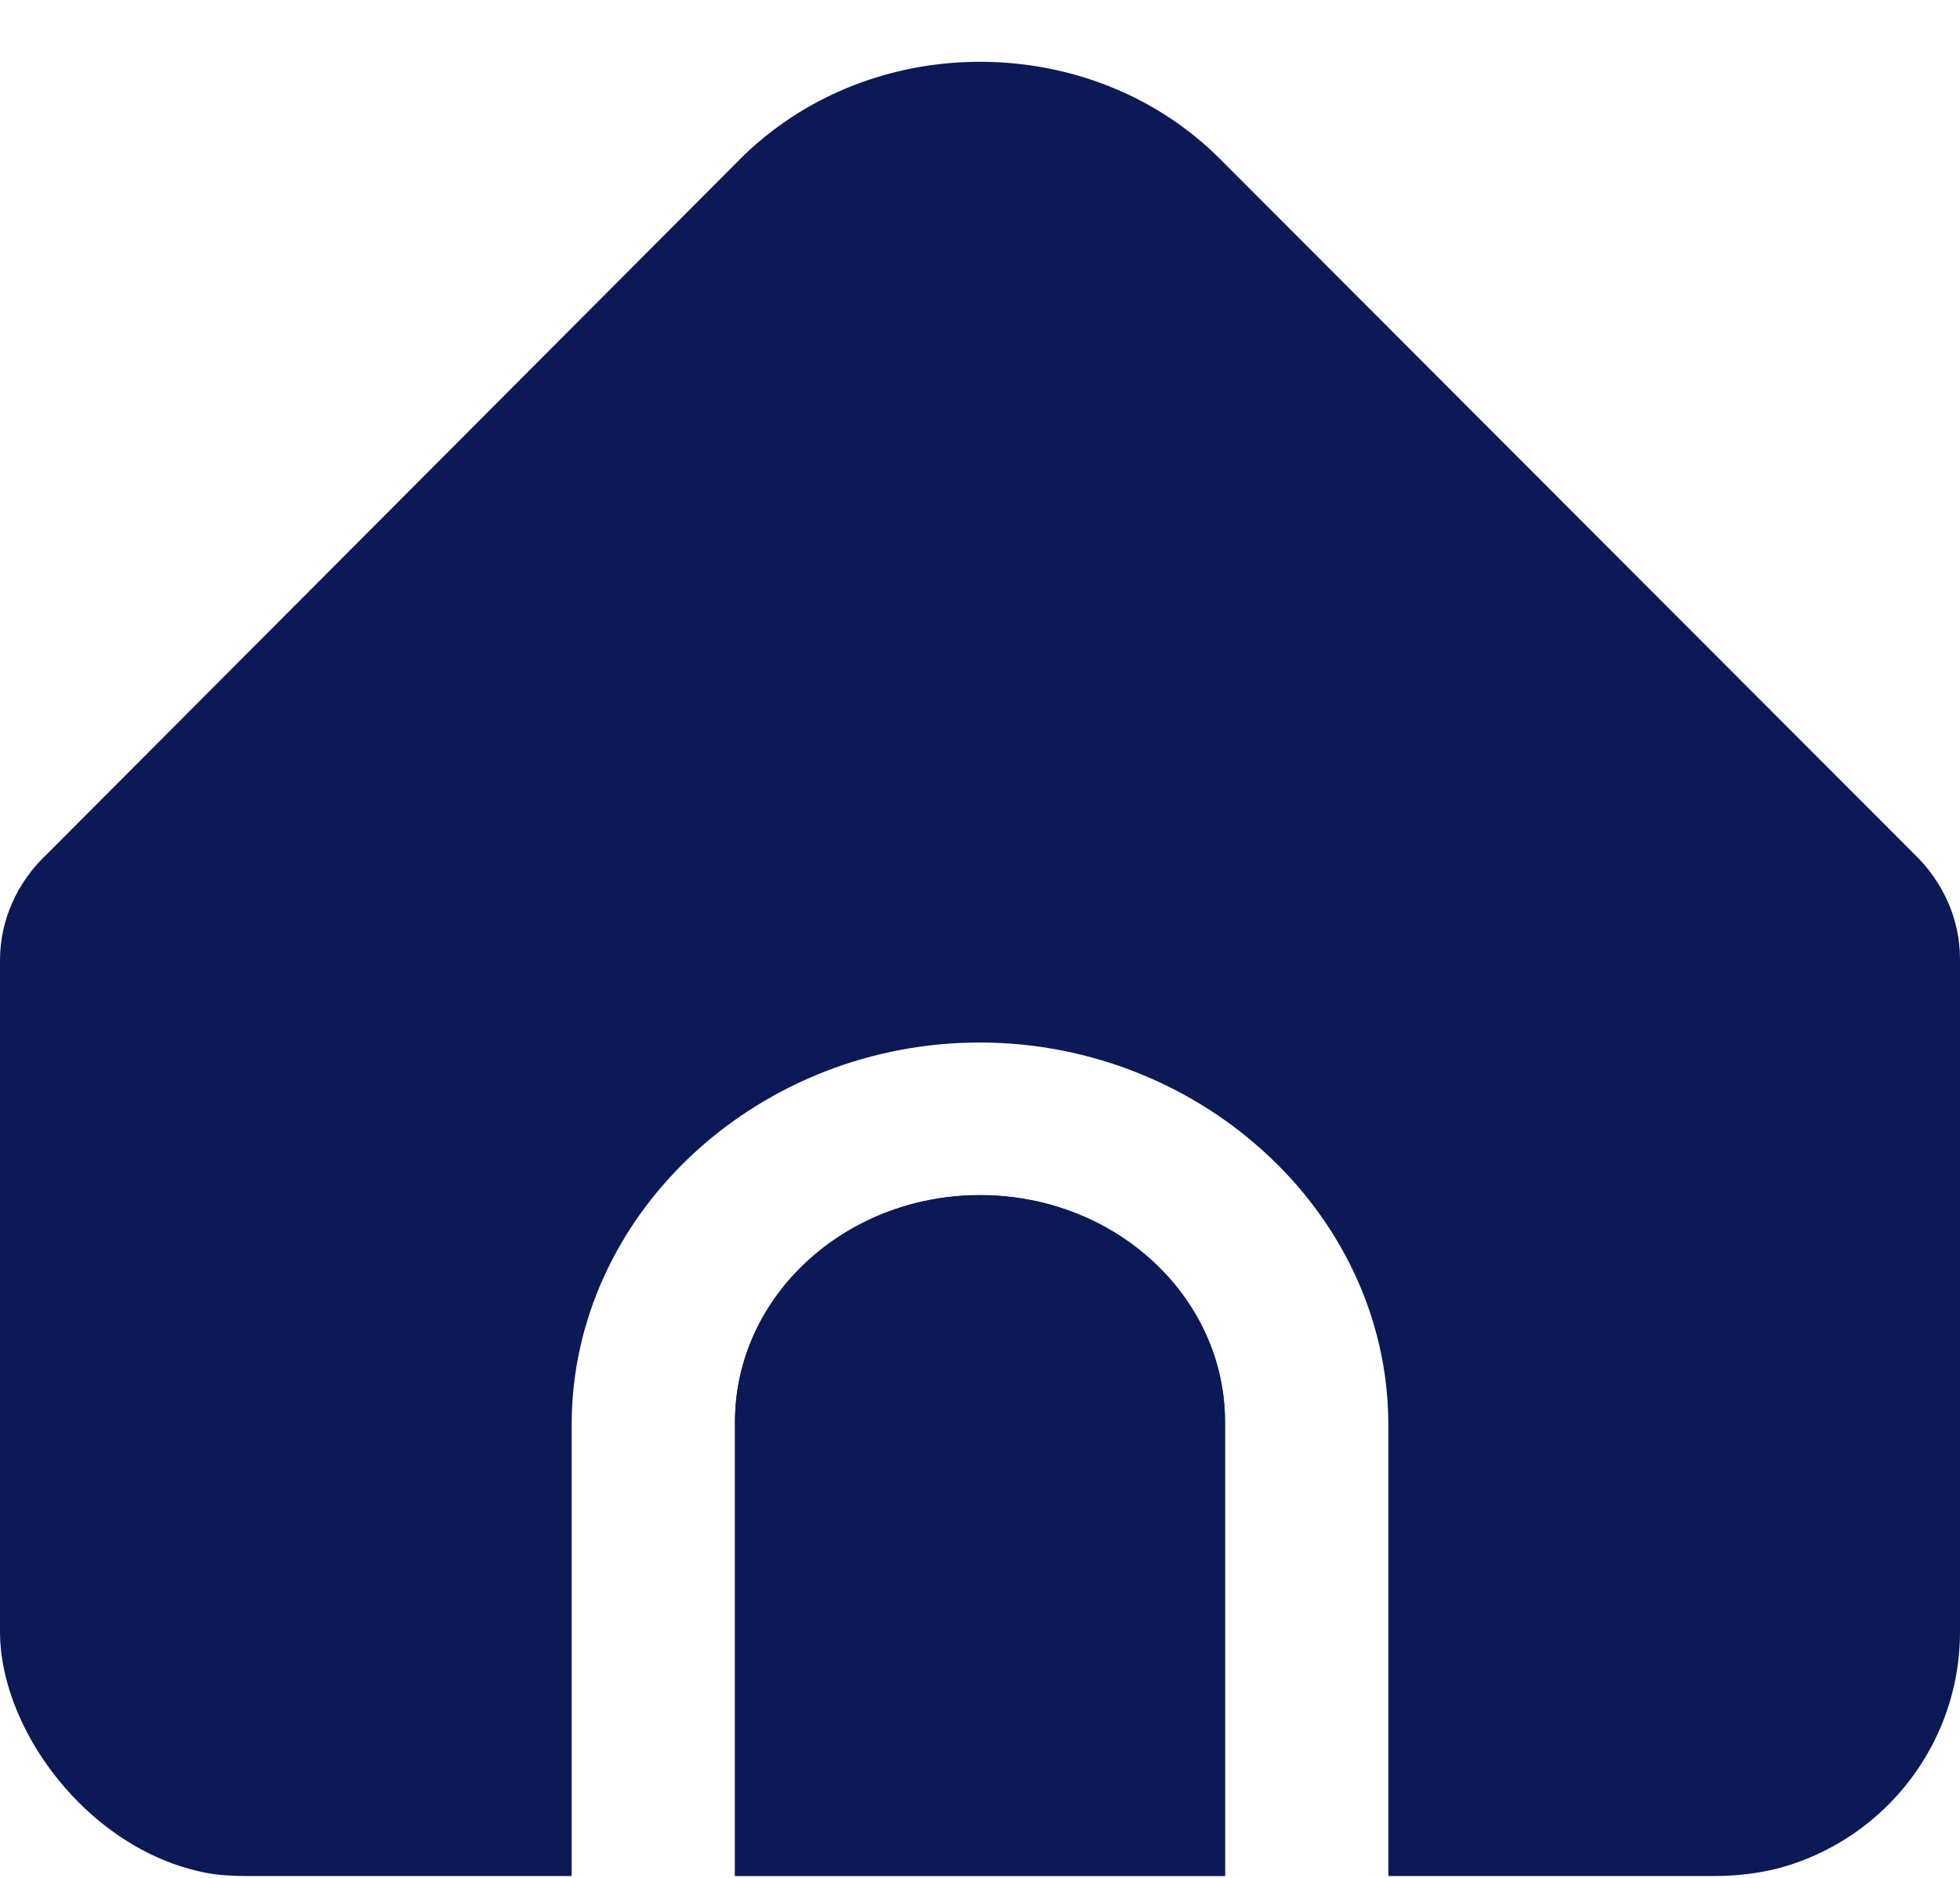 <svg width="24" height="23" viewBox="0 0 24 23" fill="none" xmlns="http://www.w3.org/2000/svg">
<g clip-path="url(#clip0_2451_6732)">
<path d="M12 14.638C10.343 14.638 9 15.883 9 17.417V22.976H15V17.417C15 15.883 13.657 14.638 12 14.638Z" fill="#0B1956"/>
<path d="M17 17.418V22.977H21C22.657 22.977 24 21.732 24 20.197V11.747C24 11.266 23.798 10.804 23.437 10.458L14.939 1.947C13.44 0.444 10.909 0.352 9.287 1.741C9.209 1.807 9.135 1.875 9.064 1.947L0.581 10.455C0.209 10.802 -0 11.272 7.09607e-08 11.761V20.197C7.09607e-08 21.732 1.343 22.977 3 22.977H7V17.418C7.019 14.892 9.22 12.829 11.878 12.77C14.626 12.708 16.979 14.806 17 17.418Z" fill="#0B1956"/>
<path d="M12 14.638C10.343 14.638 9 15.883 9 17.417V22.976H15V17.417C15 15.883 13.657 14.638 12 14.638Z" fill="#0B1956"/>
</g>
<defs>
<clipPath id="clip0_2451_6732">
<rect y="0.75" width="24" height="22.234" rx="3" fill="white"/>
</clipPath>
</defs>
</svg>
